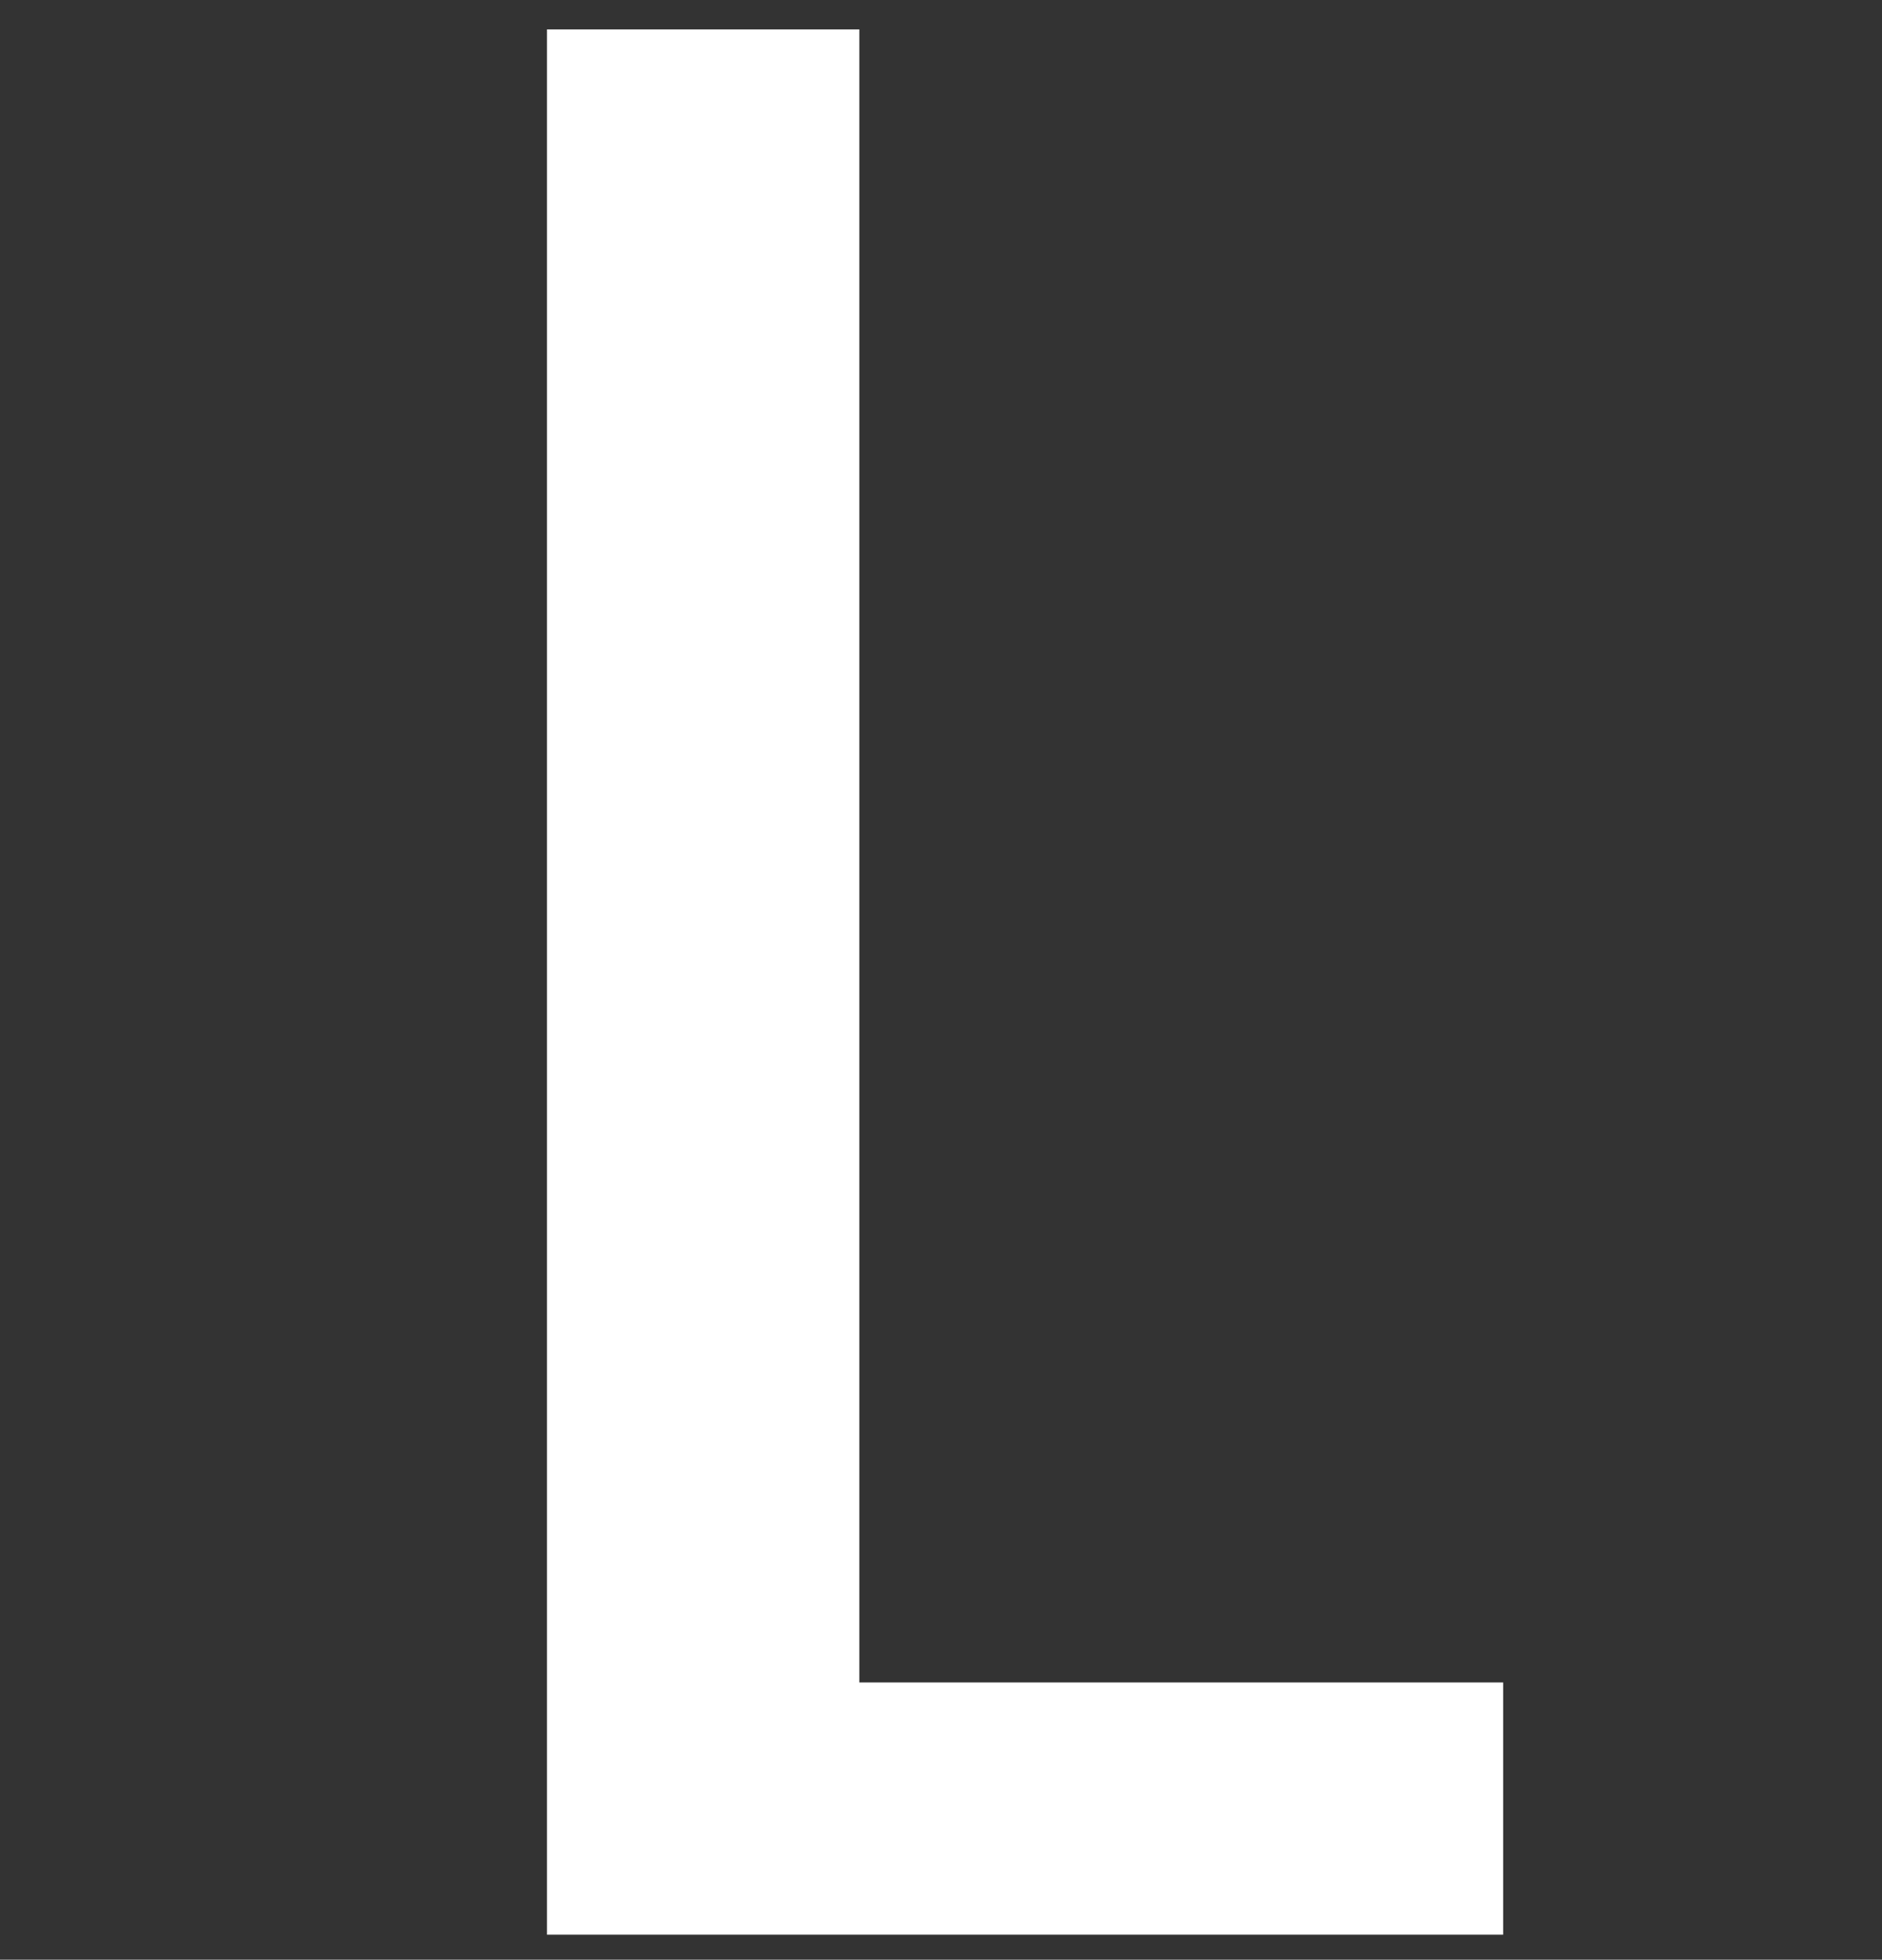 <svg width="123" height="128" viewBox="0 0 123 128" fill="#ffffff" xmlns="http://www.w3.org/2000/svg">
<rect x="0" y="0" width="123" height="128" fill="#333333" stroke="none"/>
<path d="M56.162 109.891H98.24V126.364H35.749V1.92H56.162V109.891Z" fill="white"/>
</svg>
